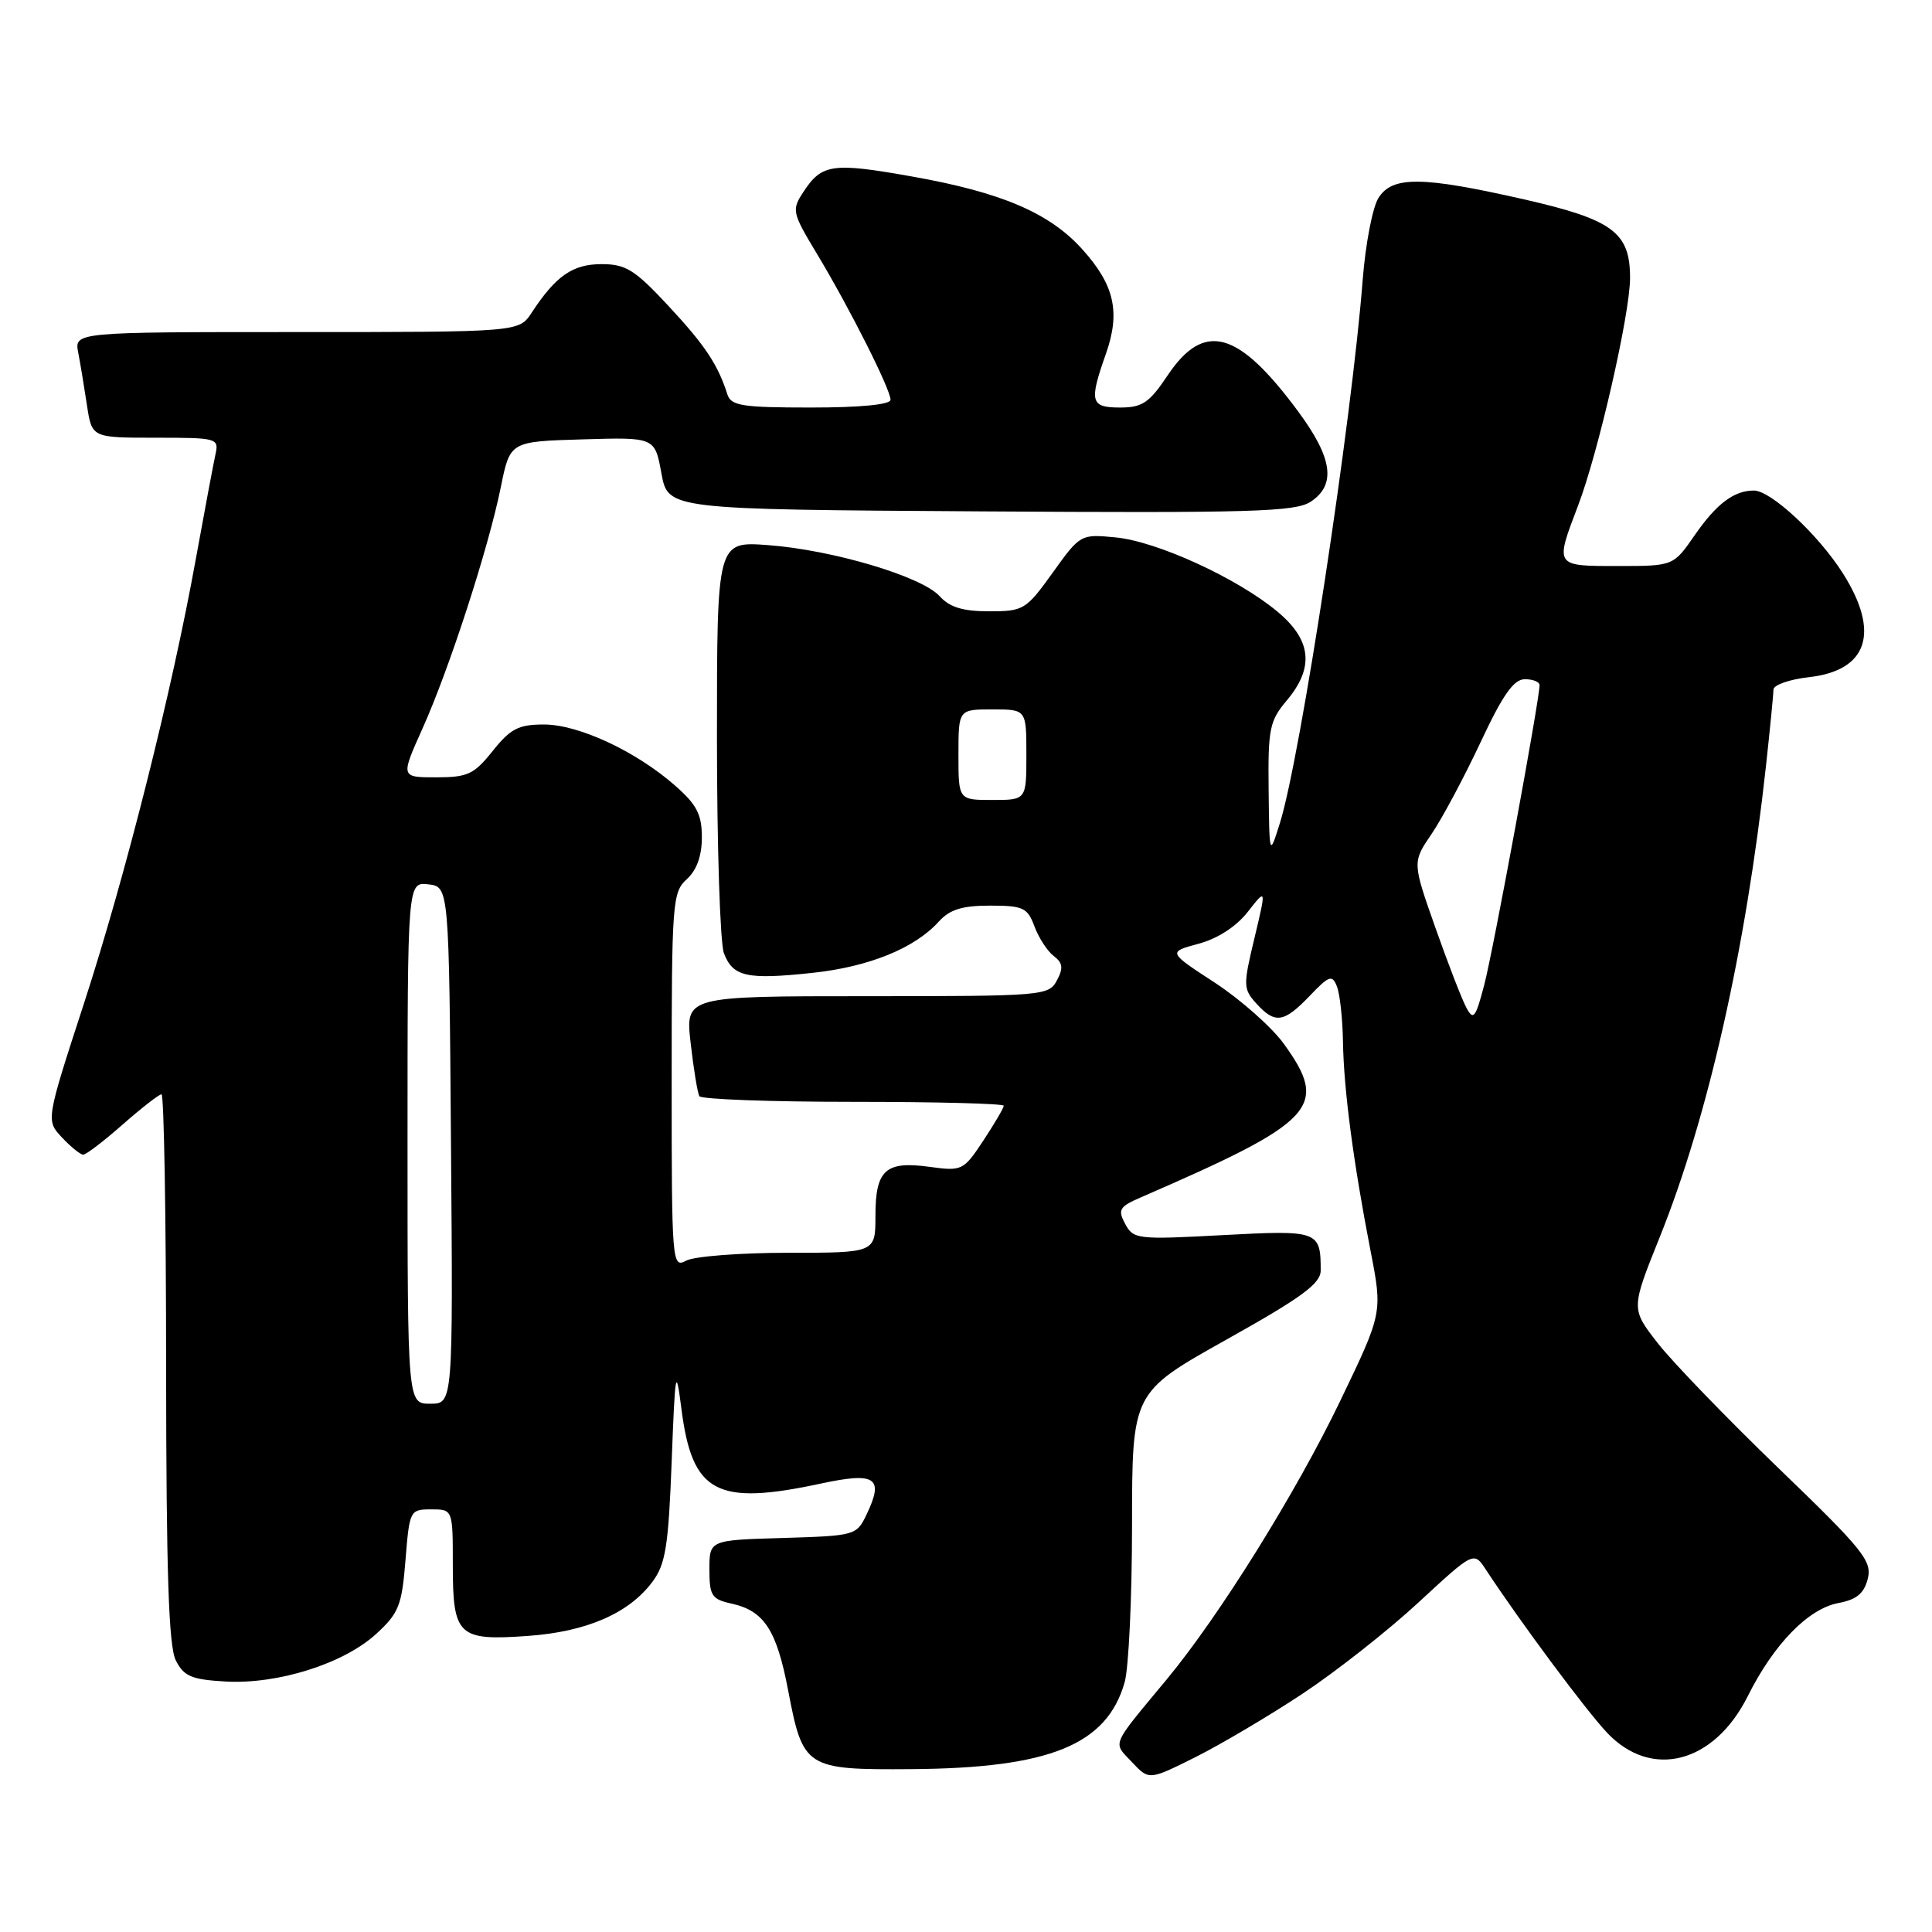 <?xml version="1.0" encoding="UTF-8" standalone="no"?>
<!DOCTYPE svg PUBLIC "-//W3C//DTD SVG 1.1//EN" "http://www.w3.org/Graphics/SVG/1.1/DTD/svg11.dtd" >
<svg xmlns="http://www.w3.org/2000/svg" xmlns:xlink="http://www.w3.org/1999/xlink" version="1.1" viewBox="0 0 256 256">
 <g >
 <path fill="currentColor"
d=" M 172.56 224.45 C 176.99 221.52 183.92 216.07 187.95 212.34 C 195.29 205.55 195.29 205.55 196.89 207.99 C 201.52 215.03 210.12 226.59 212.94 229.59 C 218.83 235.83 227.14 233.66 231.60 224.73 C 235.03 217.86 239.60 213.16 243.60 212.41 C 246.01 211.96 247.00 211.14 247.49 209.19 C 248.08 206.84 246.88 205.35 235.66 194.54 C 228.80 187.92 221.59 180.46 219.65 177.96 C 216.11 173.42 216.11 173.42 219.91 163.96 C 226.32 148.02 231.33 125.82 234.00 101.50 C 234.54 96.55 234.99 92.00 234.99 91.38 C 235.00 90.76 237.11 90.02 239.69 89.73 C 247.51 88.85 249.16 83.79 244.18 75.95 C 240.93 70.84 234.65 65.00 232.40 65.00 C 229.76 65.00 227.45 66.74 224.54 70.94 C 221.73 75.00 221.73 75.00 214.36 75.00 C 205.97 75.00 206.02 75.08 209.10 67.00 C 211.78 59.99 215.98 41.61 215.99 36.86 C 216.01 30.80 213.72 29.10 201.96 26.42 C 188.40 23.34 184.48 23.30 182.64 26.25 C 181.87 27.49 180.94 32.33 180.57 37.00 C 179.13 55.69 172.32 100.36 169.60 109.04 C 168.20 113.50 168.20 113.50 168.10 104.64 C 168.01 96.58 168.22 95.52 170.50 92.82 C 174.18 88.45 173.79 84.80 169.25 81.03 C 163.93 76.60 153.32 71.74 147.83 71.21 C 143.20 70.76 143.14 70.79 139.49 75.88 C 135.95 80.81 135.63 81.00 131.06 81.00 C 127.58 81.00 125.83 80.47 124.50 78.99 C 122.13 76.38 110.30 72.86 101.75 72.23 C 95.00 71.73 95.00 71.73 95.00 97.80 C 95.00 112.14 95.42 124.96 95.92 126.30 C 97.12 129.43 98.95 129.84 107.65 128.91 C 115.15 128.11 121.20 125.65 124.40 122.11 C 125.85 120.51 127.50 120.00 131.18 120.00 C 135.58 120.00 136.15 120.27 137.07 122.75 C 137.63 124.26 138.78 126.03 139.62 126.67 C 140.83 127.59 140.92 128.28 140.04 129.92 C 138.96 131.94 138.22 132.00 114.87 132.00 C 90.80 132.00 90.80 132.00 91.52 138.25 C 91.91 141.69 92.43 144.84 92.67 145.25 C 92.92 145.66 102.09 146.00 113.06 146.00 C 124.03 146.00 133.00 146.23 133.00 146.52 C 133.00 146.81 131.78 148.88 130.30 151.13 C 127.66 155.12 127.48 155.20 123.15 154.61 C 117.33 153.81 116.00 155.02 116.00 161.12 C 116.00 166.00 116.00 166.00 104.43 166.00 C 98.07 166.00 92.00 166.47 90.93 167.04 C 89.05 168.05 89.00 167.48 89.00 143.19 C 89.00 119.58 89.10 118.22 91.00 116.50 C 92.32 115.30 93.00 113.42 93.00 110.95 C 93.00 107.92 92.33 106.62 89.46 104.10 C 84.27 99.54 76.67 96.00 72.08 96.00 C 68.71 96.00 67.65 96.55 65.29 99.50 C 62.81 102.61 61.97 103.00 57.79 103.00 C 53.08 103.00 53.08 103.00 55.98 96.54 C 59.54 88.62 64.74 72.59 66.37 64.50 C 67.59 58.50 67.59 58.50 77.18 58.22 C 86.77 57.93 86.77 57.93 87.64 62.72 C 88.52 67.50 88.52 67.50 129.92 67.76 C 165.74 67.99 171.63 67.82 173.66 66.49 C 177.07 64.25 176.59 60.72 172.05 54.57 C 164.07 43.76 159.56 42.51 154.71 49.75 C 152.29 53.37 151.36 54.00 148.43 54.00 C 144.49 54.00 144.29 53.26 146.53 46.91 C 148.49 41.35 147.68 37.76 143.39 33.01 C 139.04 28.19 132.65 25.47 120.75 23.37 C 110.30 21.51 108.89 21.72 106.47 25.41 C 104.87 27.84 104.94 28.14 108.30 33.72 C 112.59 40.85 118.00 51.59 118.00 52.97 C 118.00 53.61 114.02 54.00 107.47 54.00 C 98.32 54.00 96.86 53.77 96.38 52.25 C 95.11 48.28 93.41 45.73 88.54 40.50 C 84.11 35.74 82.92 35.00 79.71 35.00 C 75.88 35.00 73.65 36.55 70.45 41.43 C 68.77 44.00 68.77 44.00 39.31 44.00 C 9.84 44.00 9.84 44.00 10.37 46.75 C 10.66 48.26 11.18 51.41 11.53 53.75 C 12.18 58.00 12.18 58.00 20.61 58.00 C 28.83 58.00 29.03 58.06 28.54 60.25 C 28.27 61.49 27.11 67.67 25.96 74.00 C 22.77 91.67 16.68 115.88 11.12 132.98 C 6.08 148.46 6.08 148.46 8.22 150.73 C 9.39 151.98 10.66 153.00 11.03 153.00 C 11.41 153.00 13.76 151.20 16.26 149.00 C 18.76 146.80 21.08 145.00 21.40 145.00 C 21.73 145.00 22.01 161.31 22.01 181.25 C 22.03 208.38 22.35 218.13 23.29 220.00 C 24.36 222.12 25.35 222.55 29.89 222.81 C 36.82 223.20 45.54 220.45 49.85 216.50 C 52.85 213.75 53.25 212.73 53.73 206.72 C 54.26 200.12 54.32 200.00 57.14 200.00 C 60.00 200.00 60.00 200.00 60.00 207.38 C 60.00 216.77 60.70 217.43 69.93 216.77 C 77.71 216.22 83.33 213.78 86.44 209.61 C 88.19 207.27 88.57 204.93 89.00 193.68 C 89.46 181.51 89.56 180.97 90.29 186.67 C 91.72 197.86 94.91 199.56 108.82 196.57 C 116.05 195.02 117.17 195.79 114.82 200.69 C 113.50 203.45 113.31 203.50 103.74 203.79 C 94.00 204.07 94.00 204.07 94.00 207.96 C 94.00 211.43 94.31 211.91 96.90 212.48 C 101.25 213.43 102.90 215.96 104.43 223.97 C 106.40 234.30 106.74 234.52 120.79 234.42 C 139.09 234.28 146.65 231.21 149.02 222.92 C 149.56 221.04 150.00 211.64 150.00 202.01 C 150.01 184.50 150.01 184.50 162.50 177.51 C 172.53 171.90 175.00 170.08 175.00 168.34 C 175.00 163.09 174.70 162.98 162.01 163.66 C 150.70 164.27 150.18 164.21 149.09 162.17 C 148.08 160.28 148.31 159.89 151.23 158.63 C 174.37 148.59 176.16 146.67 170.10 138.29 C 168.50 136.09 164.39 132.45 160.97 130.21 C 154.74 126.15 154.74 126.15 158.82 125.05 C 161.35 124.37 163.82 122.77 165.35 120.81 C 167.80 117.68 167.80 117.68 166.22 124.31 C 164.71 130.59 164.73 131.04 166.47 132.97 C 168.95 135.70 170.11 135.54 173.54 131.96 C 176.13 129.25 176.52 129.12 177.15 130.71 C 177.54 131.70 177.90 134.97 177.95 138.00 C 178.05 144.37 179.33 154.04 181.60 165.72 C 183.20 173.95 183.20 173.95 177.62 185.56 C 171.74 197.79 161.58 214.10 154.62 222.50 C 147.10 231.57 147.43 230.77 149.98 233.48 C 152.25 235.90 152.25 235.90 158.38 232.84 C 161.74 231.16 168.13 227.38 172.56 224.45 Z  M 54.00 151.43 C 54.00 116.87 54.00 116.87 56.75 117.18 C 59.50 117.50 59.50 117.50 59.76 151.75 C 60.03 186.00 60.03 186.00 57.01 186.00 C 54.00 186.00 54.00 186.00 54.00 151.43 Z  M 194.29 133.50 C 193.70 132.40 191.85 127.62 190.18 122.88 C 187.14 114.25 187.14 114.25 189.70 110.49 C 191.11 108.42 194.02 102.96 196.18 98.36 C 199.12 92.07 200.58 90.00 202.05 90.00 C 203.12 90.00 204.00 90.35 204.00 90.78 C 204.00 92.69 197.85 126.02 196.67 130.50 C 195.51 134.92 195.23 135.27 194.29 133.50 Z  M 127.00 100.00 C 127.00 94.00 127.00 94.00 131.50 94.00 C 136.00 94.00 136.00 94.00 136.00 100.00 C 136.00 106.00 136.00 106.00 131.50 106.00 C 127.00 106.00 127.00 106.00 127.00 100.00 Z "/>
</g>
</svg>